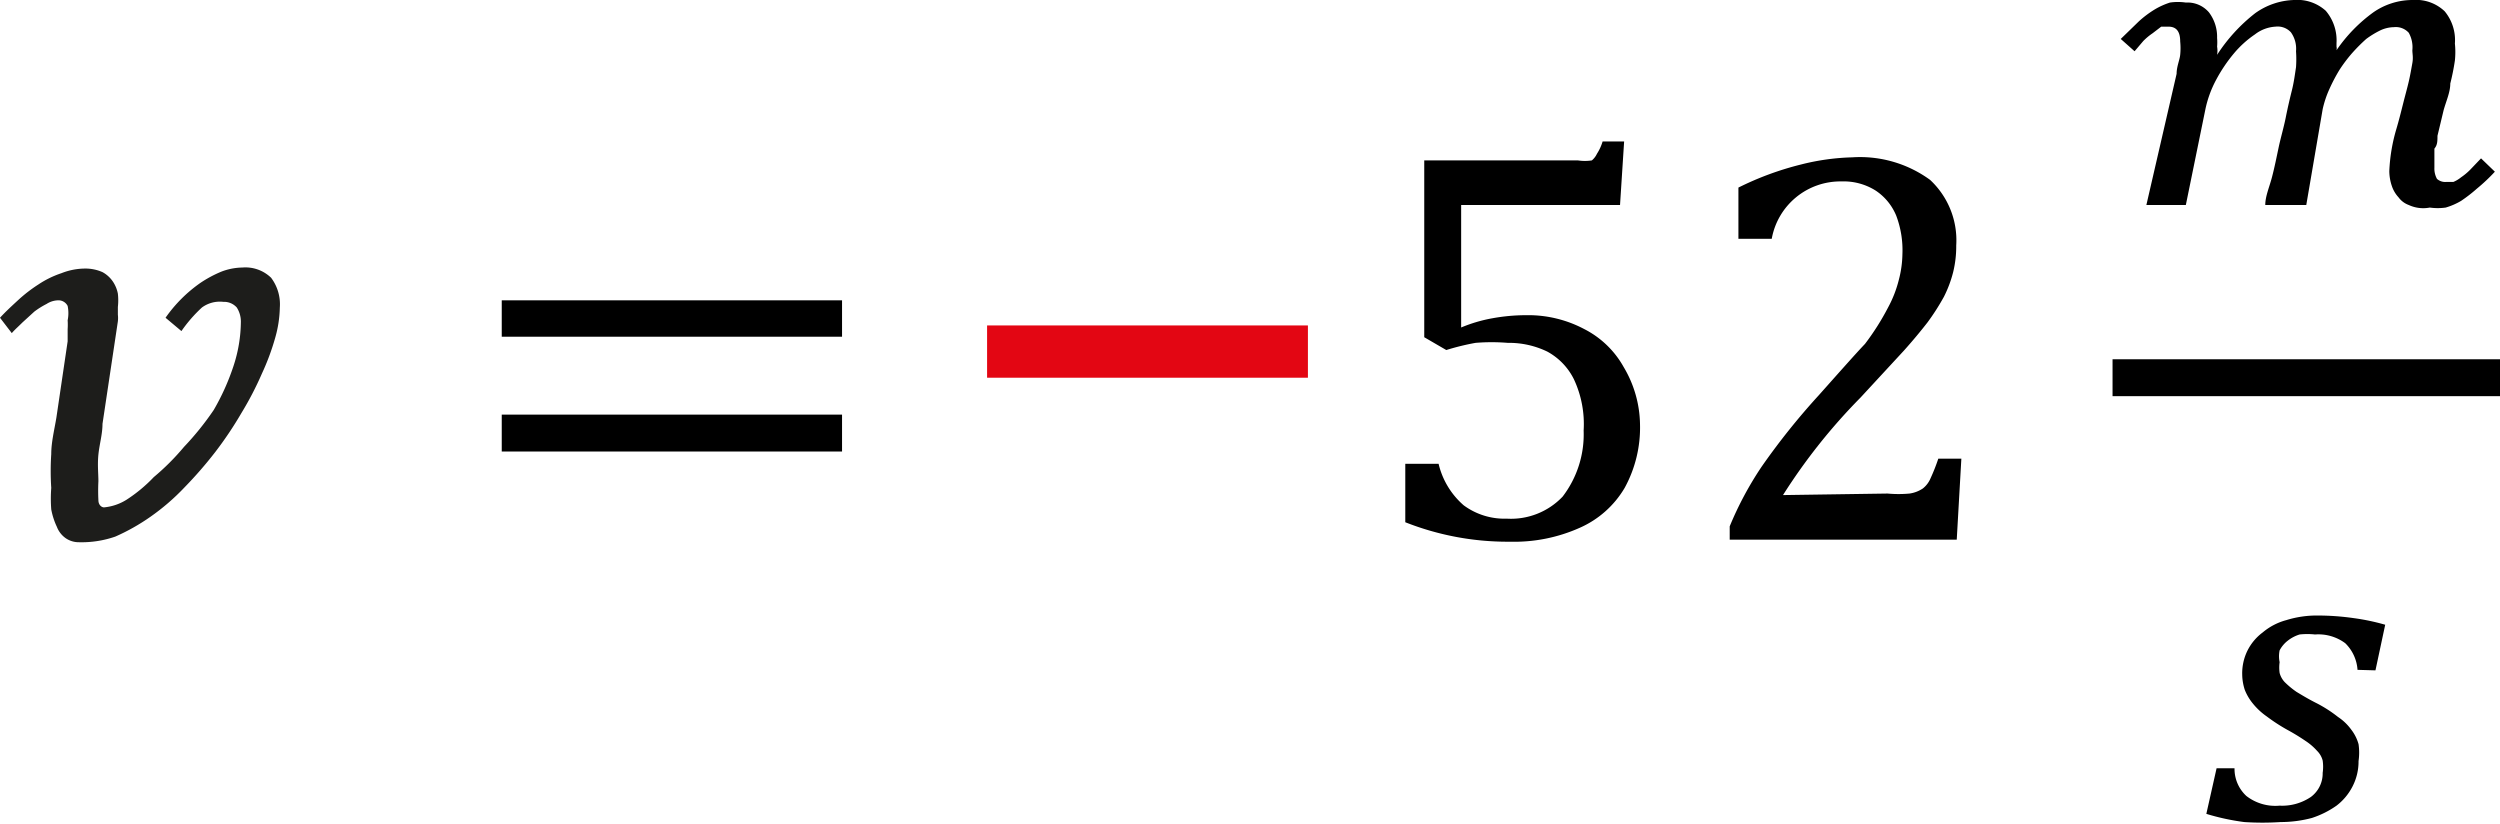<svg id="Capa_1" data-name="Capa 1" xmlns="http://www.w3.org/2000/svg" viewBox="0 0 48.78 16.08"><defs><style>.cls-1{fill:#1d1d1b;}.cls-2{fill:#e30613;}</style></defs><title>vectores</title><path class="cls-1" d="M1.54,10.58a.45.45,0,0,1-.26-.08.48.48,0,0,1-.17-.22A1.39,1.39,0,0,1,1,9.94a2.77,2.77,0,0,1,0-.42,5.07,5.07,0,0,1,0-.66c0-.23.06-.47.1-.71l.22-1.49c0-.09,0-.17,0-.24a1.31,1.31,0,0,0,0-.17.7.7,0,0,0,0-.28.2.2,0,0,0-.19-.11.43.43,0,0,0-.22.07,1.58,1.58,0,0,0-.24.15l-.23.21c-.08.08-.15.14-.21.21L0,6.2c.11-.12.23-.23.36-.35a2.88,2.88,0,0,1,.39-.3,1.88,1.88,0,0,1,.45-.22,1.27,1.27,0,0,1,.47-.09A.82.82,0,0,1,2,5.31a.58.58,0,0,1,.2.18.64.64,0,0,1,.1.24,1.18,1.18,0,0,1,0,.26v.15a.59.59,0,0,1,0,.13l-.3,2c0,.2-.06.4-.08.6s0,.37,0,.52a3.57,3.57,0,0,0,0,.37c0,.09.06.14.11.14a1,1,0,0,0,.44-.15A2.9,2.9,0,0,0,3,9.31a4.69,4.69,0,0,0,.59-.59A5.6,5.6,0,0,0,4.17,8a4.52,4.52,0,0,0,.38-.84,2.82,2.82,0,0,0,.15-.89A.51.51,0,0,0,4.62,6a.33.33,0,0,0-.26-.11A.59.59,0,0,0,3.94,6a2.75,2.75,0,0,0-.4.46L3.23,6.2a2.75,2.75,0,0,1,.68-.68,2.32,2.32,0,0,1,.41-.22,1.19,1.19,0,0,1,.41-.08.72.72,0,0,1,.56.2A.86.86,0,0,1,5.46,6a2.29,2.29,0,0,1-.09.59,4.66,4.66,0,0,1-.26.7,6.31,6.31,0,0,1-.4.77,7.21,7.21,0,0,1-.51.76,8,8,0,0,1-.6.69,4.34,4.34,0,0,1-.66.57,4,4,0,0,1-.69.39A2,2,0,0,1,1.54,10.58Z"/><path d="M9.79,6.57V5.86h6.64v.71Zm0,2.24V8.09h6.64v.72Z"/><path d="M36.83,9.63a2.33,2.33,0,0,0,.43,0,.62.62,0,0,0,.26-.1.5.5,0,0,0,.15-.2,3.75,3.75,0,0,0,.15-.38h.45l-.09,1.58H33.75v-.26a6.59,6.59,0,0,1,.62-1.16,13.58,13.58,0,0,1,1.12-1.4c.41-.46.71-.8.9-1A4.89,4.89,0,0,0,36.84,6a2.3,2.3,0,0,0,.21-.54,2.08,2.08,0,0,0,.07-.5A1.91,1.91,0,0,0,37,4.21a1.08,1.08,0,0,0-.4-.49,1.17,1.17,0,0,0-.67-.18,1.36,1.36,0,0,0-1.36,1.12h-.65v-1a5.92,5.92,0,0,1,1.22-.45,4.51,4.51,0,0,1,1-.14,2.32,2.32,0,0,1,1.52.44,1.61,1.61,0,0,1,.51,1.28,2.12,2.12,0,0,1-.06.52,2.34,2.34,0,0,1-.18.48,4.51,4.51,0,0,1-.32.5c-.14.18-.29.36-.46.55l-.85.92a11.33,11.33,0,0,0-1.51,1.9Zm-7.41.94a5.43,5.43,0,0,1-2-.38V9.05h.65a1.54,1.54,0,0,0,.49.81,1.34,1.34,0,0,0,.84.26,1.39,1.39,0,0,0,1.09-.43A2,2,0,0,0,30.9,8.4a2.06,2.06,0,0,0-.19-1,1.24,1.24,0,0,0-.52-.54,1.71,1.71,0,0,0-.77-.17,3.83,3.83,0,0,0-.63,0,4.71,4.71,0,0,0-.57.14l-.43-.25V3.13h3a.91.91,0,0,0,.27,0A.38.38,0,0,0,31.16,3a.92.92,0,0,0,.11-.24h.42L31.61,4h-3.1V6.39a2.89,2.89,0,0,1,.61-.18,3.68,3.68,0,0,1,.66-.06,2.33,2.33,0,0,1,1.13.27,1.83,1.83,0,0,1,.77.74A2.24,2.24,0,0,1,32,8.28a2.45,2.45,0,0,1-.3,1.24,1.91,1.91,0,0,1-.88.78,3.13,3.13,0,0,1-1.35.27Z"/><path d="M45,4H44.2c0-.17.08-.35.13-.54s.09-.39.13-.58.1-.39.14-.59.08-.37.12-.53.06-.32.08-.45a2.24,2.24,0,0,0,0-.31.55.55,0,0,0-.1-.37.35.35,0,0,0-.3-.11A.72.72,0,0,0,44,.67a2,2,0,0,0-.41.37,3,3,0,0,0-.35.52,2.13,2.13,0,0,0-.21.58L42.65,4h-.77l.59-2.56c0-.14.06-.27.07-.37a1.33,1.33,0,0,0,0-.26c0-.19-.07-.29-.23-.29l-.14,0L42,.65a1.19,1.19,0,0,0-.18.15L41.65,1,41.38.76l.35-.34a2,2,0,0,1,.32-.24,1.45,1.45,0,0,1,.29-.13,1.06,1.06,0,0,1,.31,0,.55.55,0,0,1,.45.19.79.79,0,0,1,.16.5,1,1,0,0,1,0,.17.47.47,0,0,1,0,.16l0,0A3.3,3.3,0,0,1,44,.26,1.37,1.37,0,0,1,44.76,0a.83.83,0,0,1,.62.21.89.89,0,0,1,.21.63V.91a.15.15,0,0,1,0,.07h0a3,3,0,0,1,.72-.74A1.34,1.34,0,0,1,47.08,0a.81.81,0,0,1,.62.22.88.88,0,0,1,.2.63,1.6,1.6,0,0,1,0,.33,4.47,4.47,0,0,1-.09.45c0,.17-.08.34-.13.52l-.12.5c0,.1,0,.18-.06.25l0,.16s0,.08,0,.11v.1a.42.42,0,0,0,.05.22.24.24,0,0,0,.18.06l.14,0a.6.6,0,0,0,.15-.09,1.19,1.19,0,0,0,.18-.15l.21-.22.27.26a3.46,3.46,0,0,1-.35.33,2.91,2.91,0,0,1-.31.24,1.3,1.3,0,0,1-.3.13,1.12,1.12,0,0,1-.31,0A.67.67,0,0,1,47,4a.43.43,0,0,1-.2-.15.61.61,0,0,1-.13-.22.93.93,0,0,1-.05-.29,3.4,3.4,0,0,1,.14-.83c.05-.17.09-.33.13-.49s.08-.3.11-.43.05-.25.07-.36,0-.18,0-.25A.58.58,0,0,0,47,.64a.34.34,0,0,0-.29-.11.65.65,0,0,0-.26.06,1.75,1.75,0,0,0-.28.17,3.44,3.44,0,0,0-.27.27,2.85,2.85,0,0,0-.25.33,3.39,3.39,0,0,0-.2.38,2,2,0,0,0-.13.39Z"/><path d="M46,13.07a.8.8,0,0,0-.24-.52.88.88,0,0,0-.59-.17,1.36,1.36,0,0,0-.3,0,.71.71,0,0,0-.23.12.58.58,0,0,0-.16.19.56.56,0,0,0,0,.23.76.76,0,0,0,0,.21.41.41,0,0,0,.1.18,1.66,1.66,0,0,0,.23.19c.1.06.23.14.39.22a2.55,2.55,0,0,1,.42.27,1,1,0,0,1,.26.25.82.82,0,0,1,.14.28,1.15,1.15,0,0,1,0,.33,1.06,1.06,0,0,1-.12.5,1.1,1.1,0,0,1-.31.37,1.8,1.8,0,0,1-.48.24,2.37,2.37,0,0,1-.61.08,5.52,5.52,0,0,1-.71,0,4.49,4.49,0,0,1-.74-.16l.2-.89h.35a.72.72,0,0,0,.23.54.92.92,0,0,0,.65.19,1,1,0,0,0,.61-.17.57.57,0,0,0,.23-.47.83.83,0,0,0,0-.24.41.41,0,0,0-.11-.19,1.11,1.11,0,0,0-.22-.19,4.12,4.12,0,0,0-.36-.22,3.47,3.47,0,0,1-.4-.26,1.31,1.31,0,0,1-.27-.25,1,1,0,0,1-.16-.27,1,1,0,0,1-.05-.3,1,1,0,0,1,.1-.46,1,1,0,0,1,.3-.36,1.19,1.19,0,0,1,.46-.24,2,2,0,0,1,.61-.09,5,5,0,0,1,.7.05,4.26,4.26,0,0,1,.62.13l-.19.89Z"/><rect x="41.22" y="7.01" width="7.56" height="0.72"/><rect class="cls-2" x="19.26" y="6.35" width="6.26" height="1.02"/></svg>